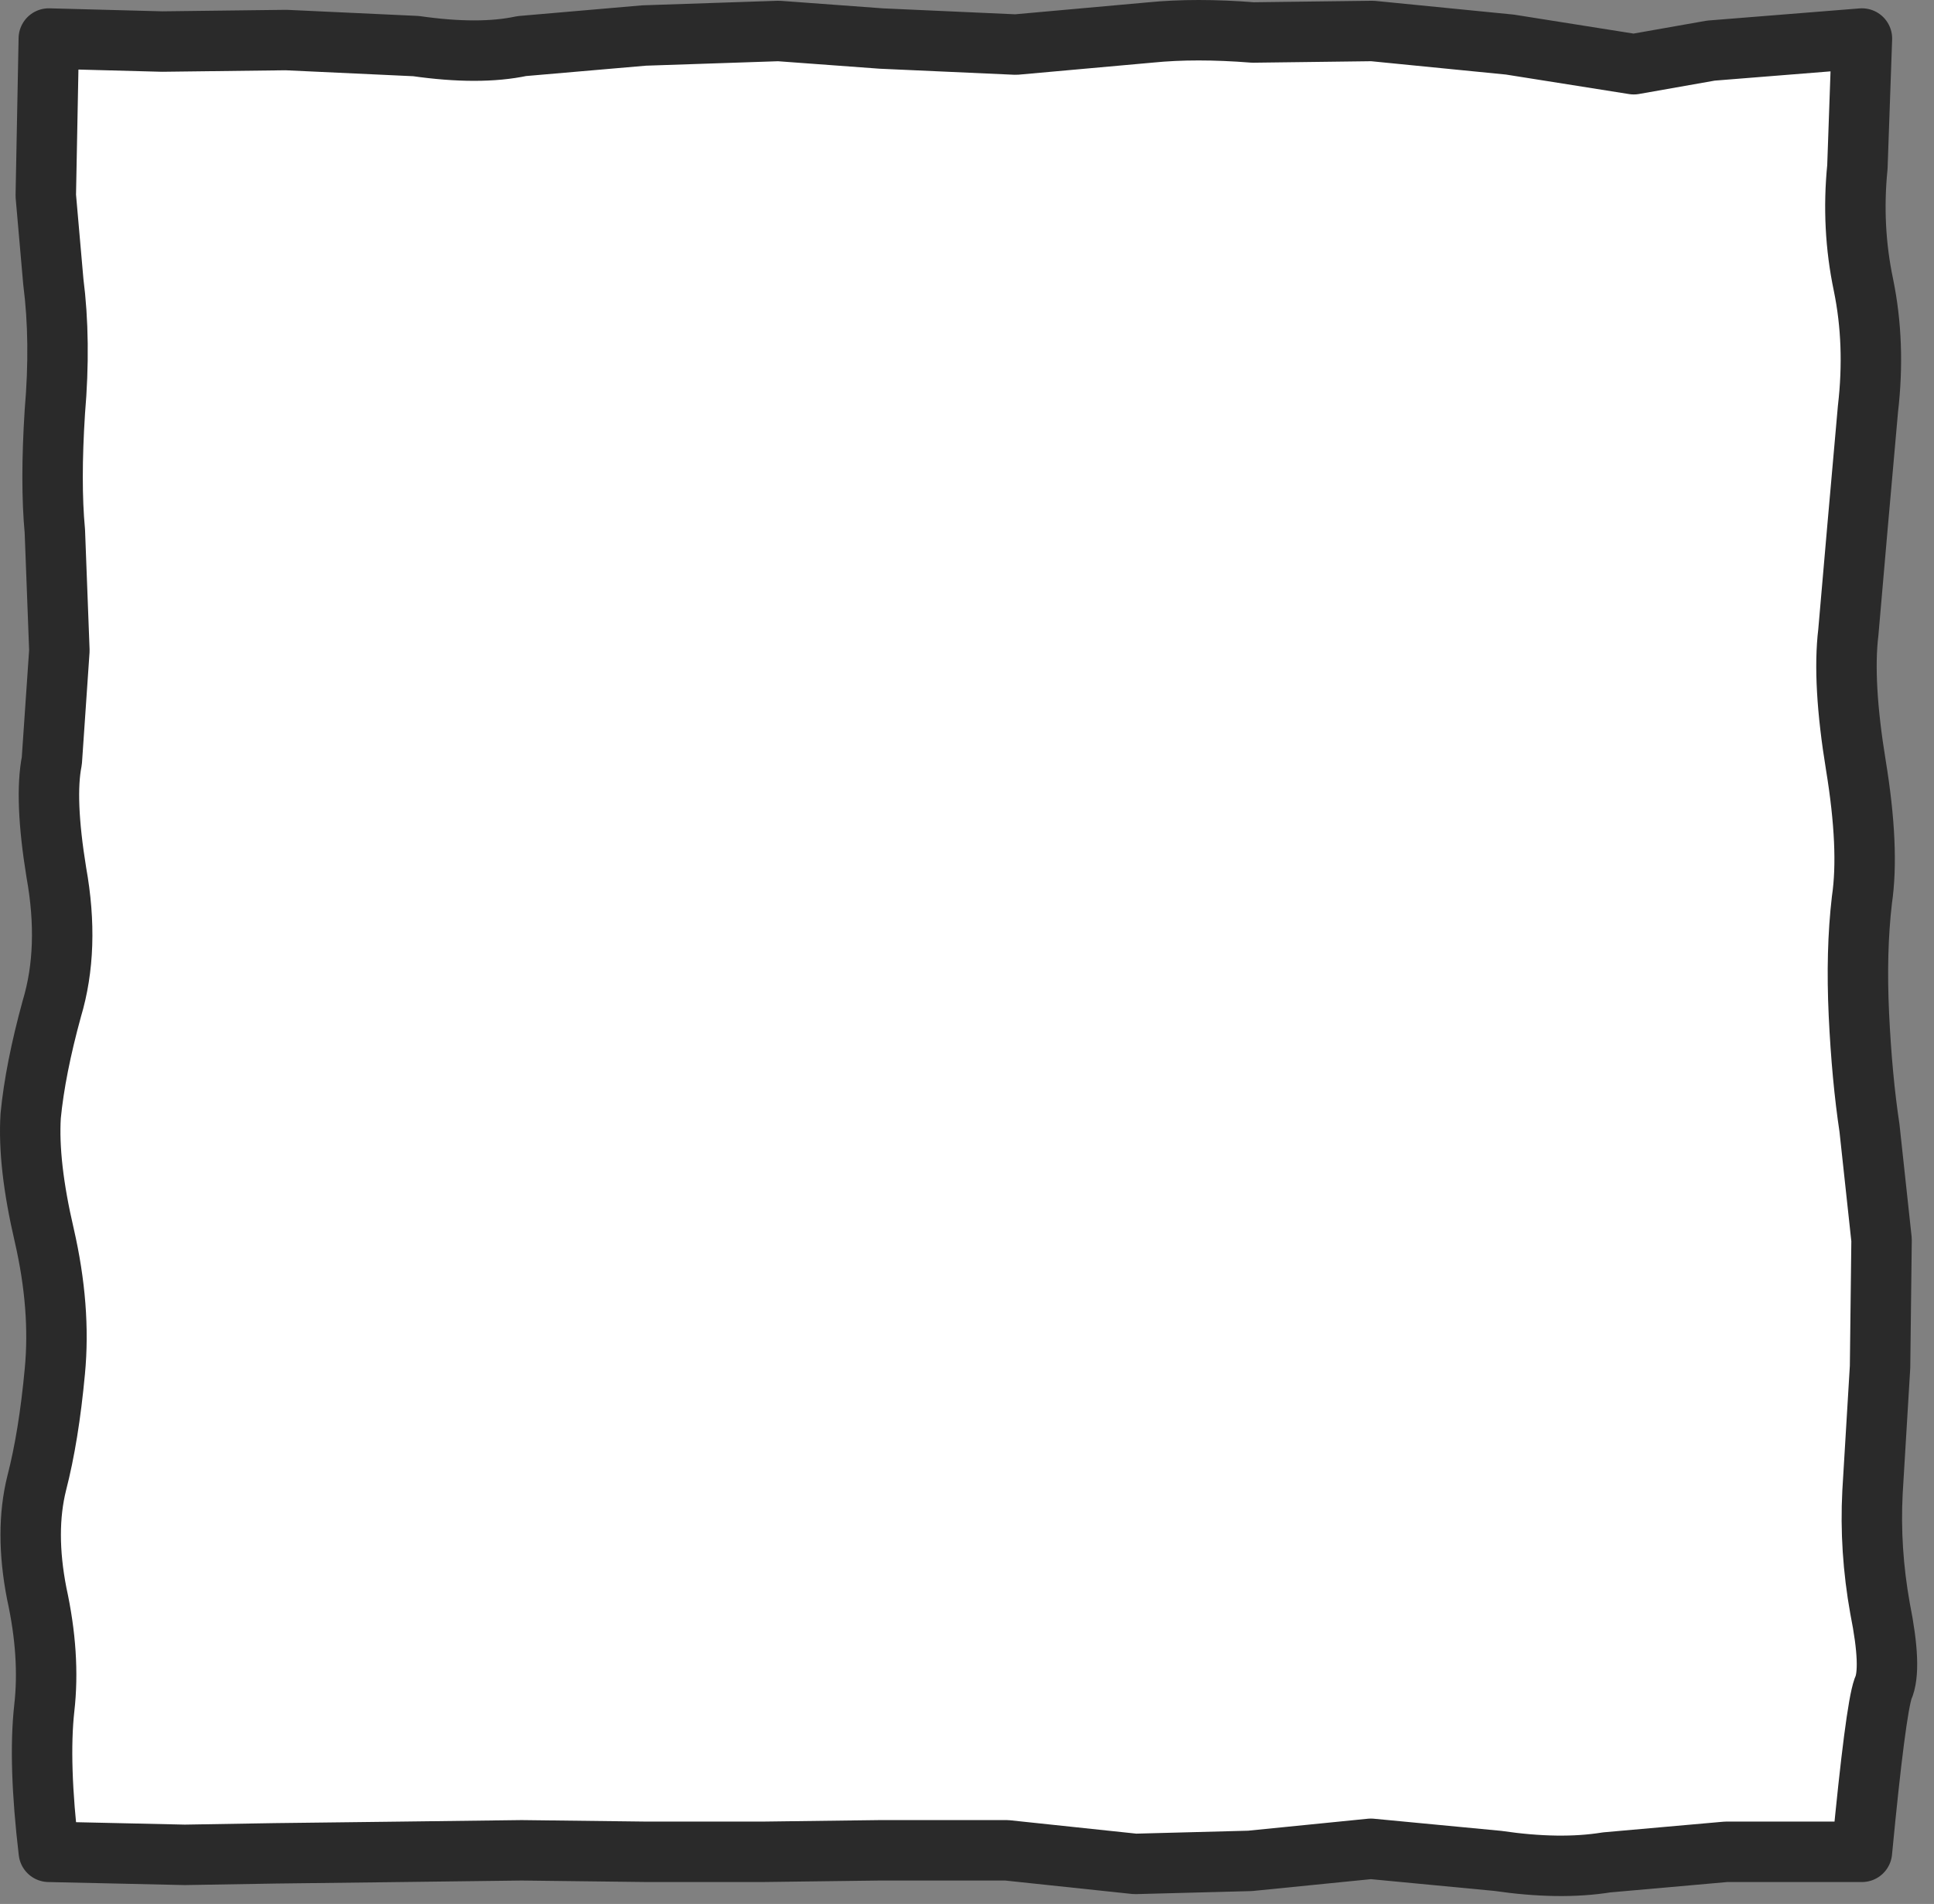 <svg width="64" height="63" viewBox="0 0 64 63" fill="none" xmlns="http://www.w3.org/2000/svg">
<rect x="0" y="0" width="64" height="63" fill="#808080" stroke="none"/>
<path d="M61.615 1.275V61.275H1.615V1.275H61.615Z" fill="white"/>
<path d="M61.615 61.275H57.115L53.165 61.625C52.132 61.792 50.932 61.775 49.565 61.575L45.365 61.175L41.365 61.575L37.565 61.675L33.315 61.225H29.115L25.215 61.275H21.415L17.265 61.225L13.265 61.275L9.115 61.325L6.115 61.375L1.615 61.275C1.382 59.308 1.332 57.725 1.465 56.525C1.599 55.358 1.515 54.092 1.215 52.725C0.949 51.358 0.949 50.142 1.215 49.075C1.482 48.042 1.682 46.808 1.815 45.375C1.949 43.975 1.832 42.475 1.465 40.875C1.099 39.308 0.949 37.992 1.015 36.925C1.115 35.892 1.349 34.708 1.715 33.375C2.115 32.042 2.165 30.542 1.865 28.875C1.599 27.242 1.549 26.008 1.715 25.175L1.965 21.525L1.815 17.575C1.715 16.508 1.715 15.192 1.815 13.625C1.949 12.058 1.932 10.625 1.765 9.325L1.515 6.475L1.615 1.275L5.365 1.375L9.465 1.325L13.765 1.525C15.165 1.725 16.332 1.725 17.265 1.525L21.315 1.175L25.765 1.025L29.165 1.275L33.615 1.475L38.065 1.075C39.065 0.975 40.199 0.975 41.465 1.075L45.415 1.025L49.965 1.475L54.065 2.125L56.615 1.675L61.615 1.275L61.465 5.525C61.332 6.858 61.399 8.158 61.665 9.425C61.932 10.725 61.982 12.092 61.815 13.525L61.465 17.475L61.165 20.925C61.032 22.025 61.115 23.492 61.415 25.325C61.715 27.158 61.782 28.642 61.615 29.775C61.482 30.908 61.449 32.175 61.515 33.575C61.582 34.975 61.699 36.225 61.865 37.325L62.265 41.025L62.215 45.225L61.965 49.375C61.899 50.642 61.982 51.925 62.215 53.225C62.482 54.558 62.515 55.442 62.315 55.875C62.149 56.342 61.915 58.142 61.615 61.275Z" stroke="#2A2A2A" stroke-width="2" stroke-linecap="round" stroke-linejoin="round"/>
</svg>
